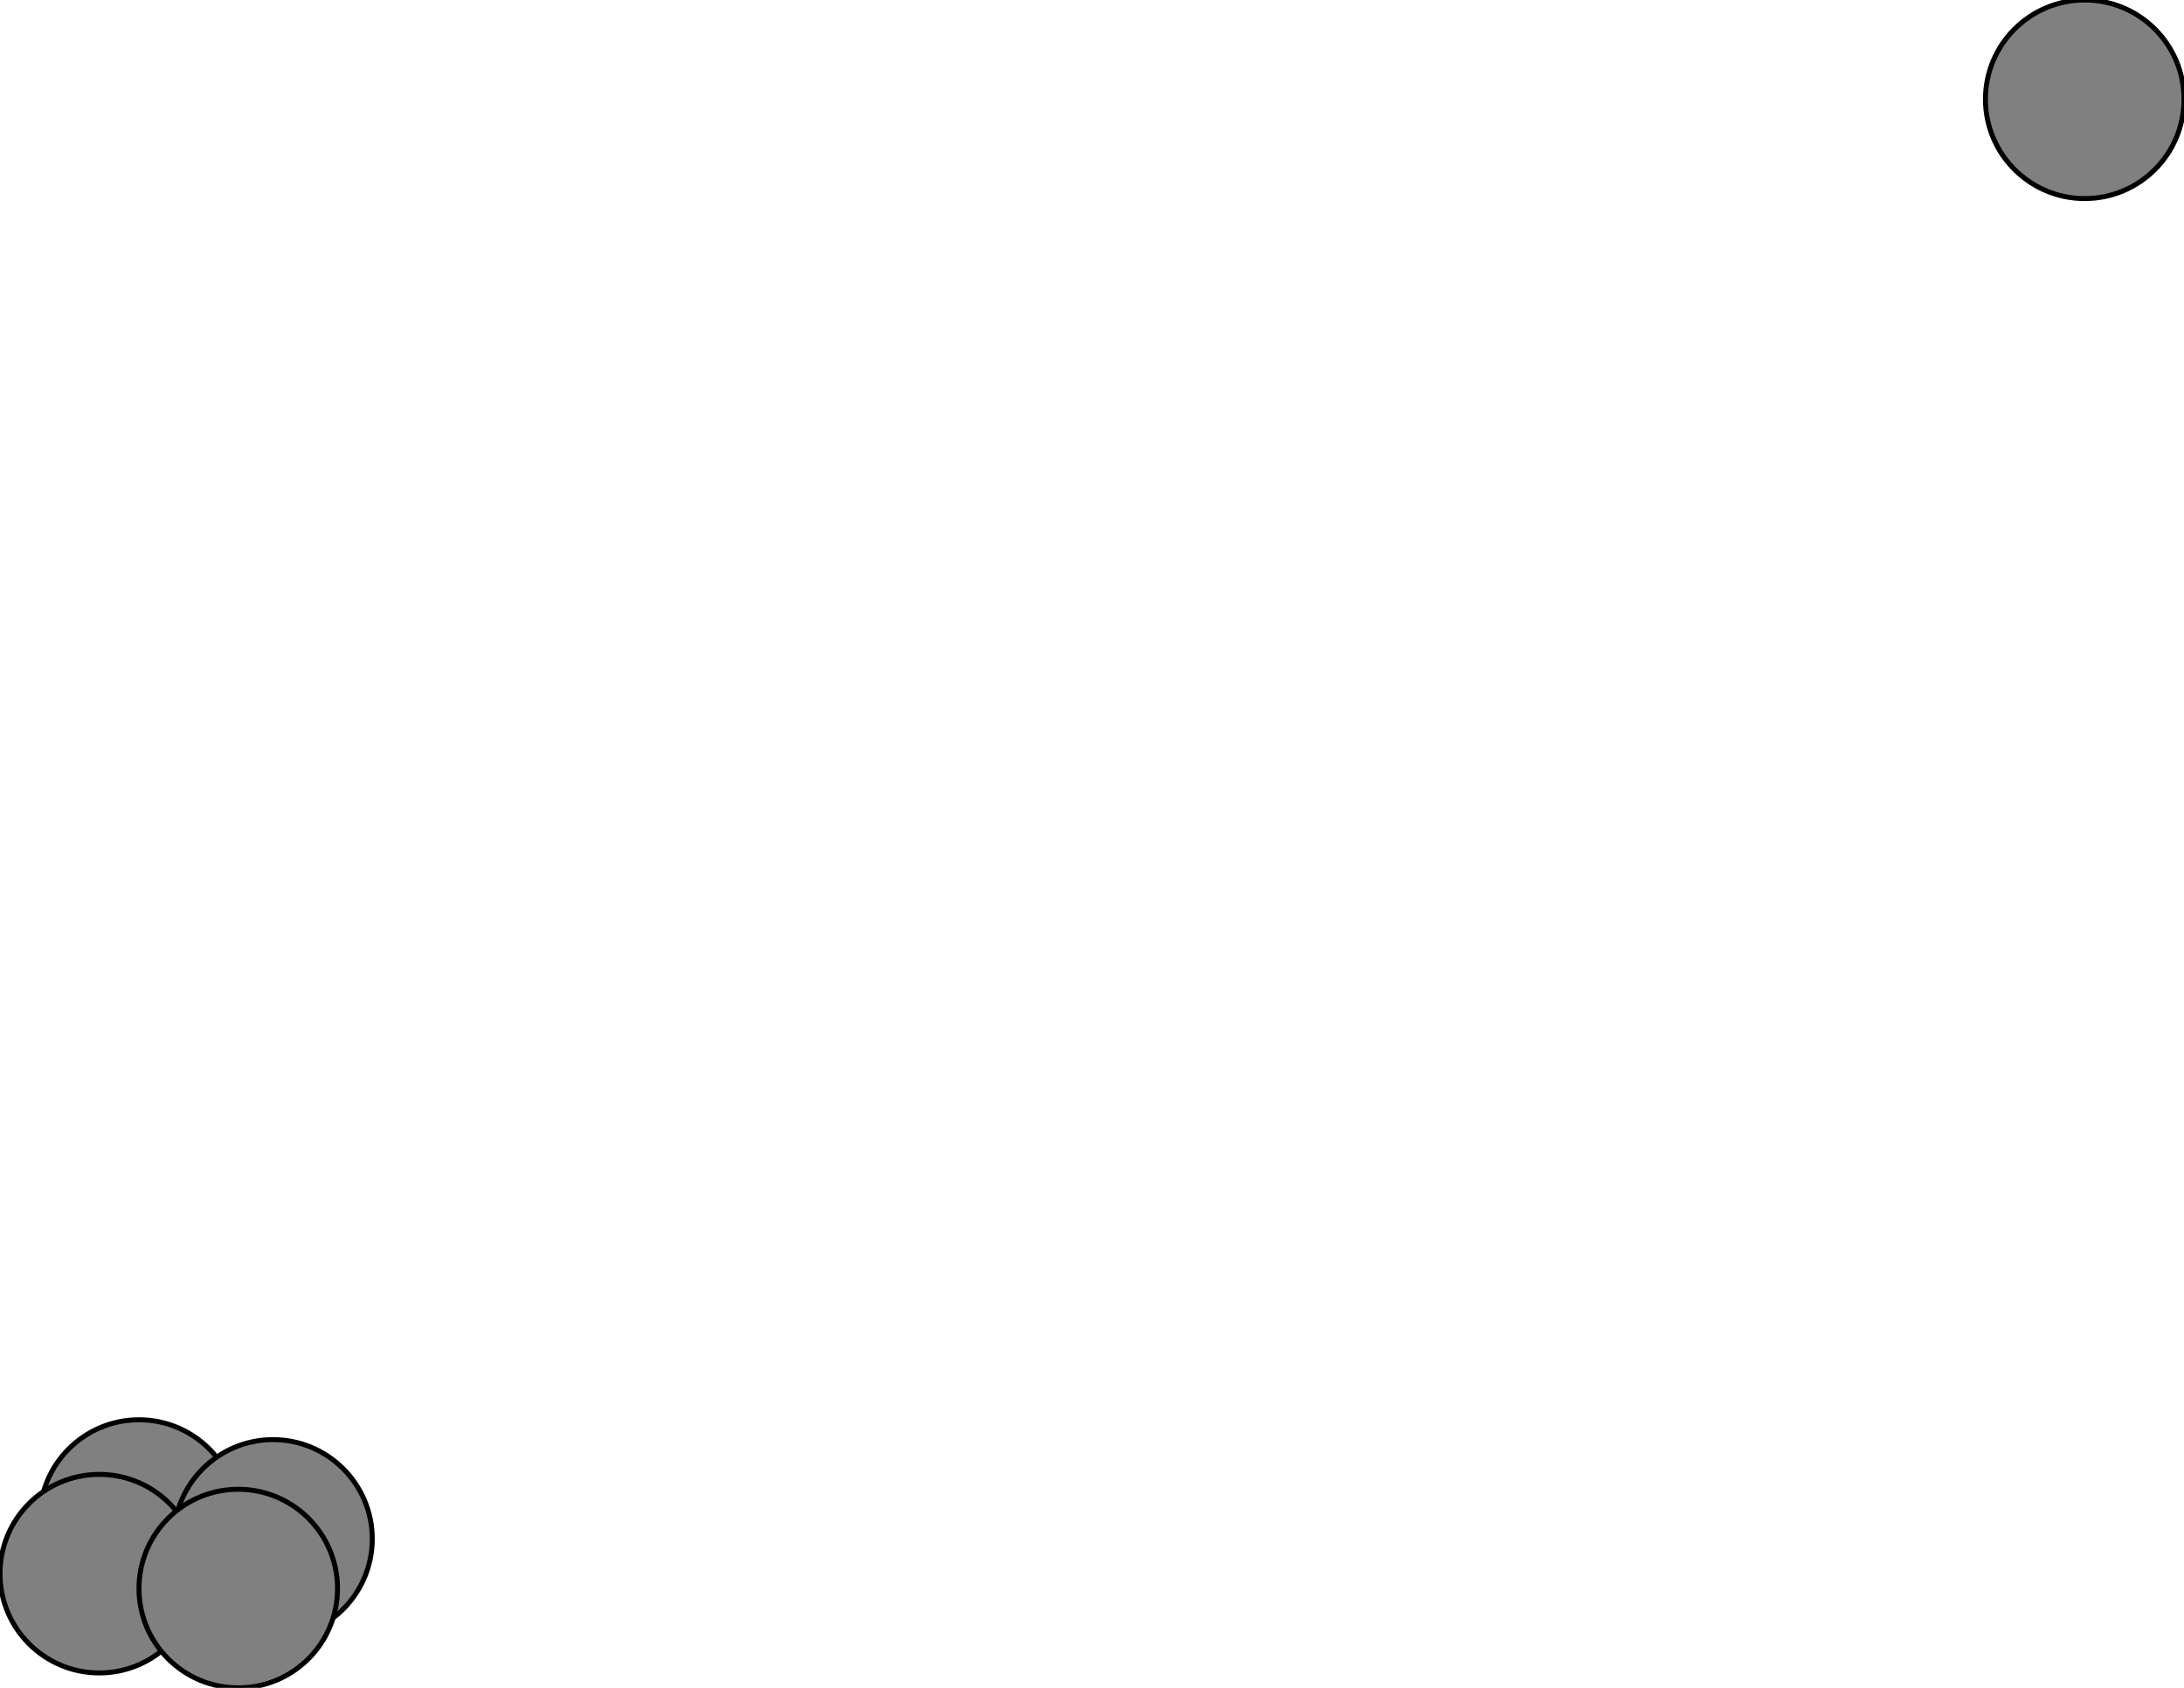 <svg width="440" height="340" xmlns="http://www.w3.org/2000/svg">
<path stroke-width="1" stroke="black" d="M 28 306 20 317"/>
<path stroke-width="1" stroke="black" d="M 28 306 55 310"/>
<path stroke-width="1" stroke="black" d="M 20 317 28 306"/>
<path stroke-width="1" stroke="black" d="M 20 317 48 320"/>
<path stroke-width="1" stroke="black" d="M 55 310 28 306"/>
<path stroke-width="1" stroke="black" d="M 55 310 48 320"/>
<path stroke-width="1" stroke="black" d="M 48 320 20 317"/>
<path stroke-width="1" stroke="black" d="M 48 320 55 310"/>
<circle cx="28" cy="306" r="20.0" style="fill:gray;stroke:black;stroke-width:1.0"/>
<circle cx="420" cy="20" r="20.0" style="fill:gray;stroke:black;stroke-width:1.0"/>
<circle cx="20" cy="317" r="20.0" style="fill:gray;stroke:black;stroke-width:1.0"/>
<circle cx="55" cy="310" r="20.0" style="fill:gray;stroke:black;stroke-width:1.0"/>
<circle cx="48" cy="320" r="20.0" style="fill:gray;stroke:black;stroke-width:1.0"/>
</svg>

